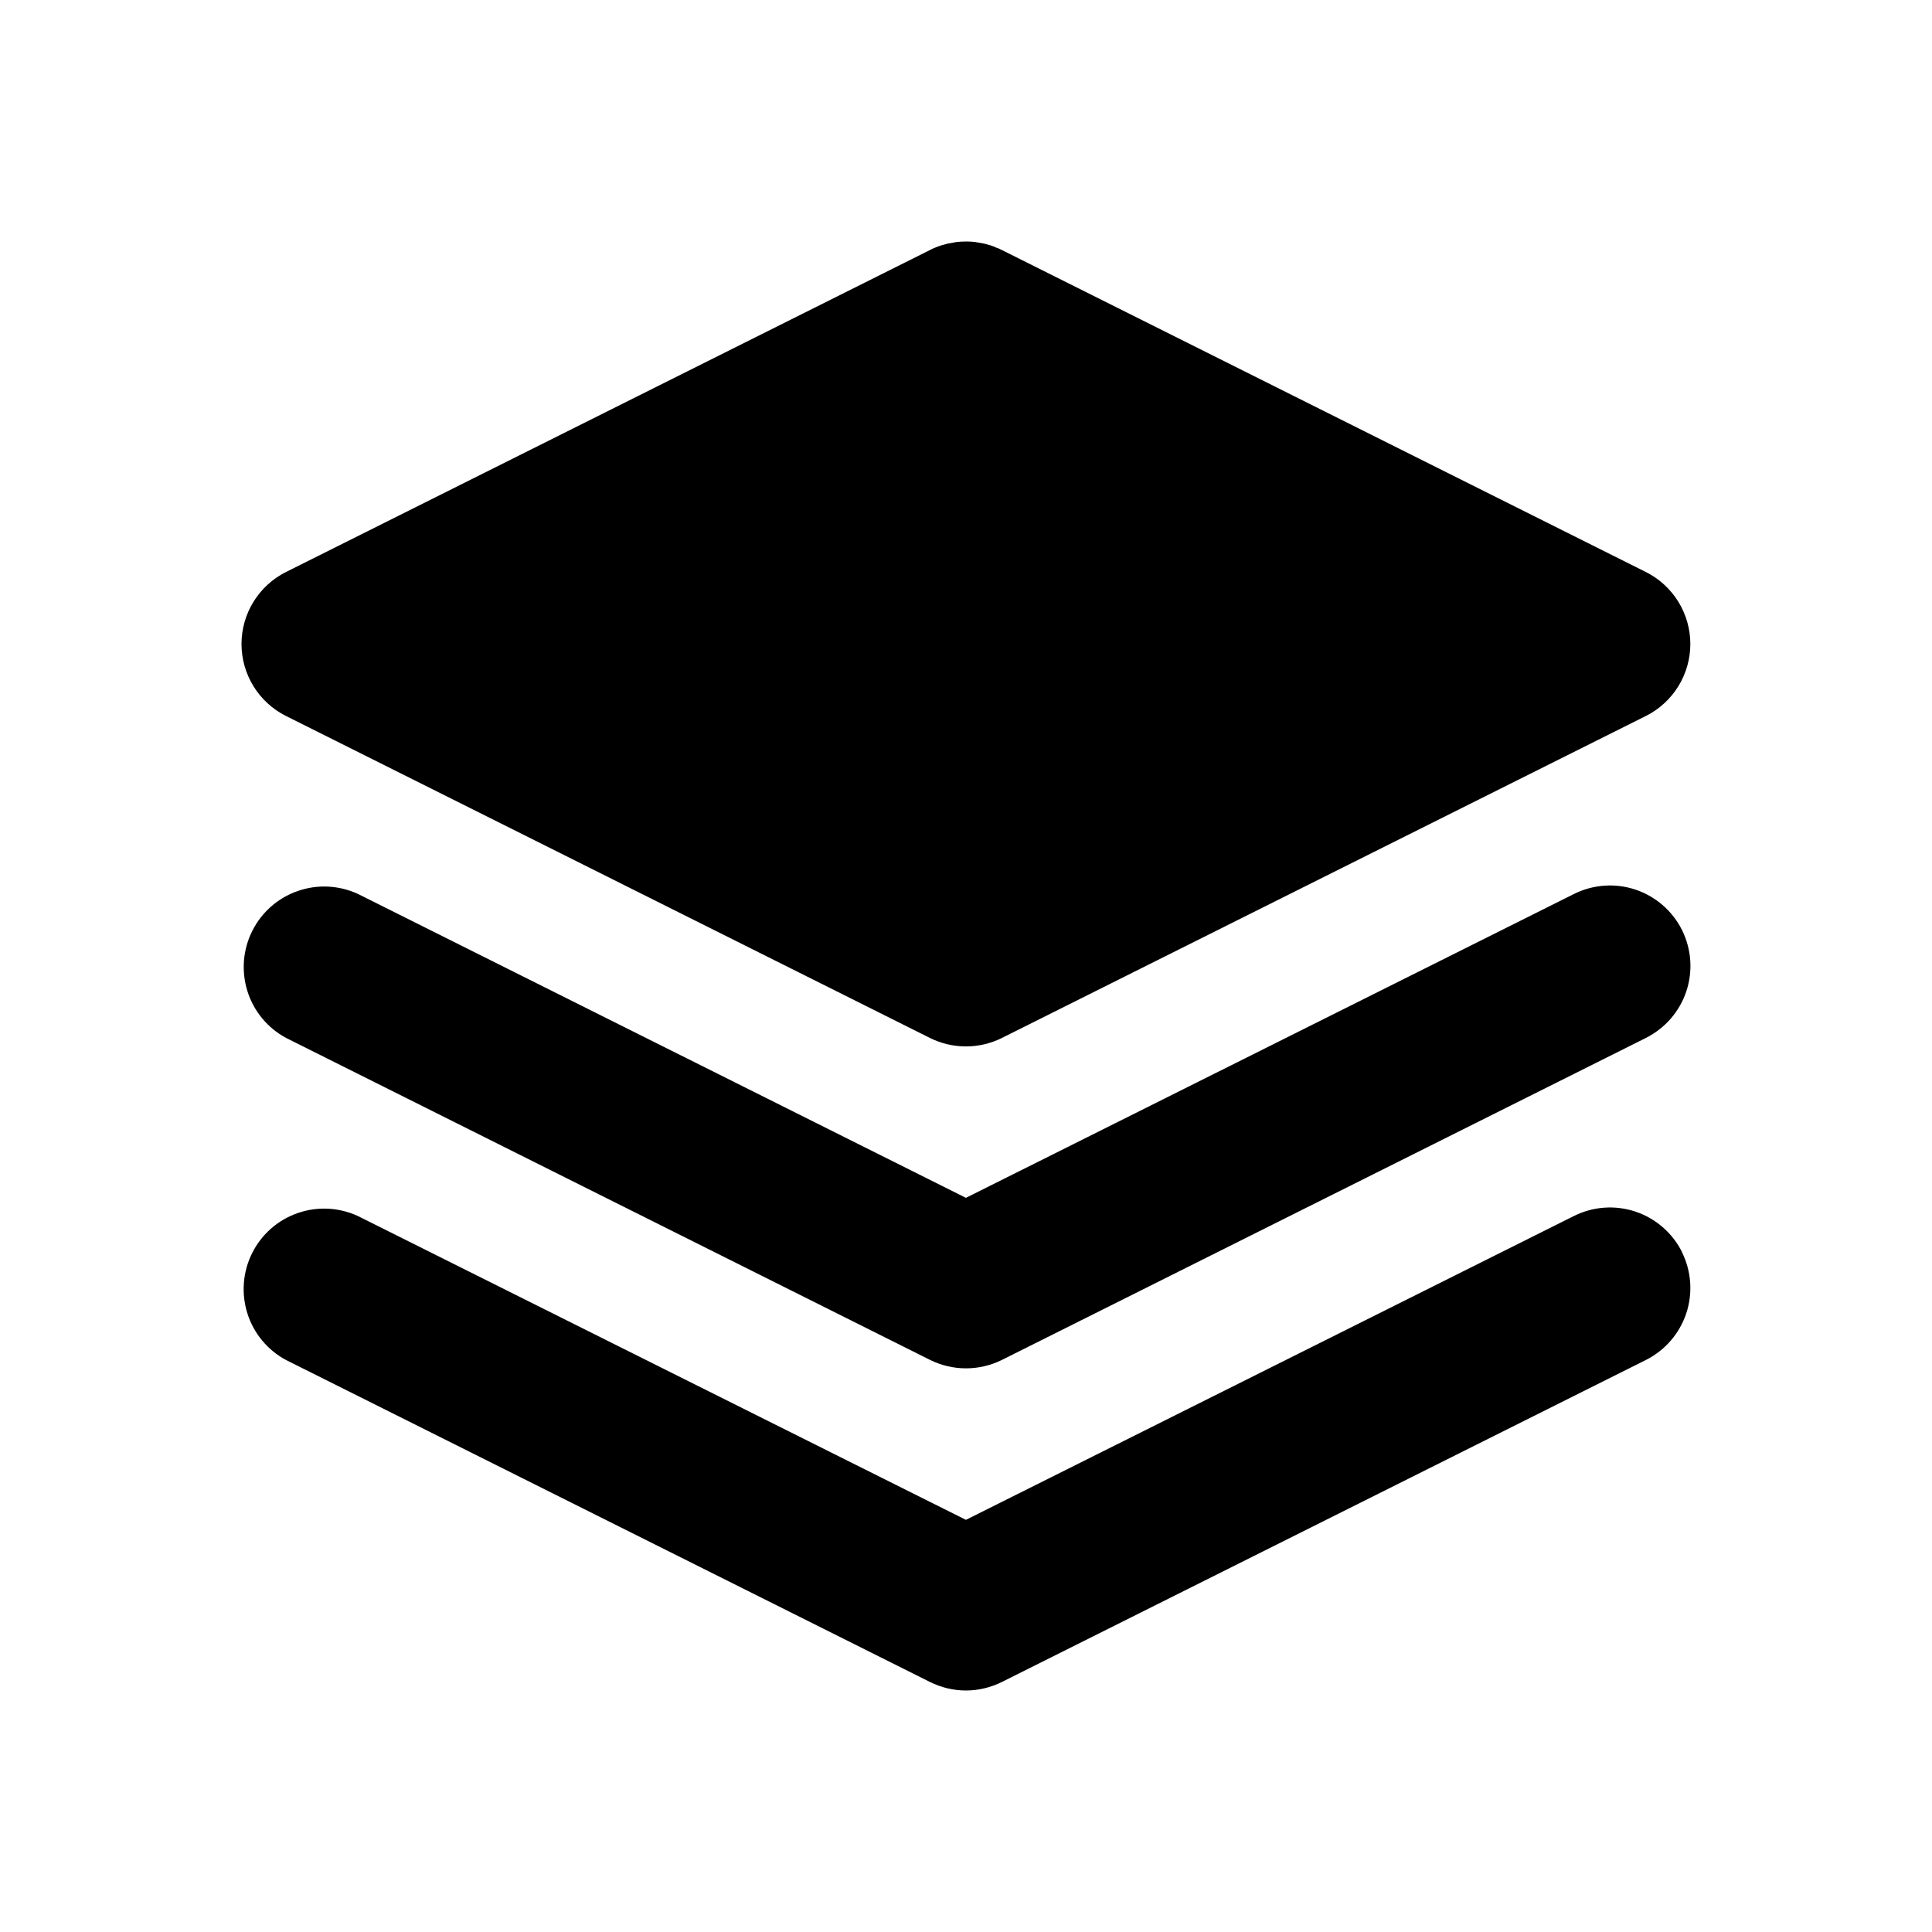 <svg width="24" height="24" viewBox="0 0 24 24" fill="none" xmlns="http://www.w3.org/2000/svg">
<g clip-path="url(#clip0_802_57157)">
<path d="M20.893 15.553C21.011 15.79 21.031 16.065 20.947 16.316C20.863 16.567 20.683 16.775 20.446 16.894L12.446 20.894C12.307 20.963 12.154 21 11.999 21C11.844 21 11.691 20.963 11.552 20.894L3.552 16.894C3.323 16.771 3.151 16.563 3.073 16.315C2.995 16.068 3.016 15.799 3.132 15.567C3.248 15.334 3.45 15.156 3.696 15.07C3.941 14.984 4.21 14.997 4.446 15.106L11.999 18.88L19.553 15.105C19.79 14.987 20.064 14.967 20.316 15.051C20.567 15.135 20.775 15.315 20.894 15.552M20.894 11.552C21.012 11.789 21.032 12.064 20.948 12.315C20.864 12.566 20.684 12.774 20.447 12.893L12.447 16.893C12.308 16.962 12.155 16.998 12 16.998C11.845 16.998 11.692 16.962 11.553 16.893L3.553 12.893C3.324 12.77 3.152 12.562 3.074 12.314C2.996 12.067 3.017 11.798 3.133 11.566C3.249 11.333 3.451 11.155 3.697 11.069C3.942 10.983 4.211 10.996 4.447 11.105L11.999 14.88L19.553 11.105C19.79 10.987 20.064 10.967 20.316 11.051C20.567 11.135 20.775 11.315 20.894 11.552ZM12.007 3C12.044 3 12.081 3.002 12.118 3.007L12.229 3.027L12.315 3.051L12.327 3.057L12.339 3.059L12.368 3.073L12.418 3.092L12.434 3.101L12.446 3.106L20.446 7.106C20.612 7.189 20.751 7.317 20.849 7.475C20.946 7.633 20.998 7.814 20.998 8C20.998 8.186 20.946 8.367 20.849 8.525C20.751 8.683 20.612 8.811 20.446 8.894L12.446 12.894C12.307 12.963 12.154 12.999 11.999 12.999C11.844 12.999 11.691 12.963 11.552 12.894L3.552 8.894C3.386 8.811 3.247 8.683 3.149 8.525C3.052 8.367 3 8.186 3 8C3 7.814 3.052 7.633 3.149 7.475C3.247 7.317 3.386 7.189 3.552 7.106L11.552 3.106L11.563 3.101L11.581 3.091L11.659 3.059L11.67 3.057L11.683 3.051L11.769 3.027L11.879 3.007L11.935 3.002L12.007 3Z" fill="black"/>
</g>
<defs>
<clipPath id="clip0_802_57157">
<rect width="24" height="24" fill="white"/>
</clipPath>
</defs>
</svg>
